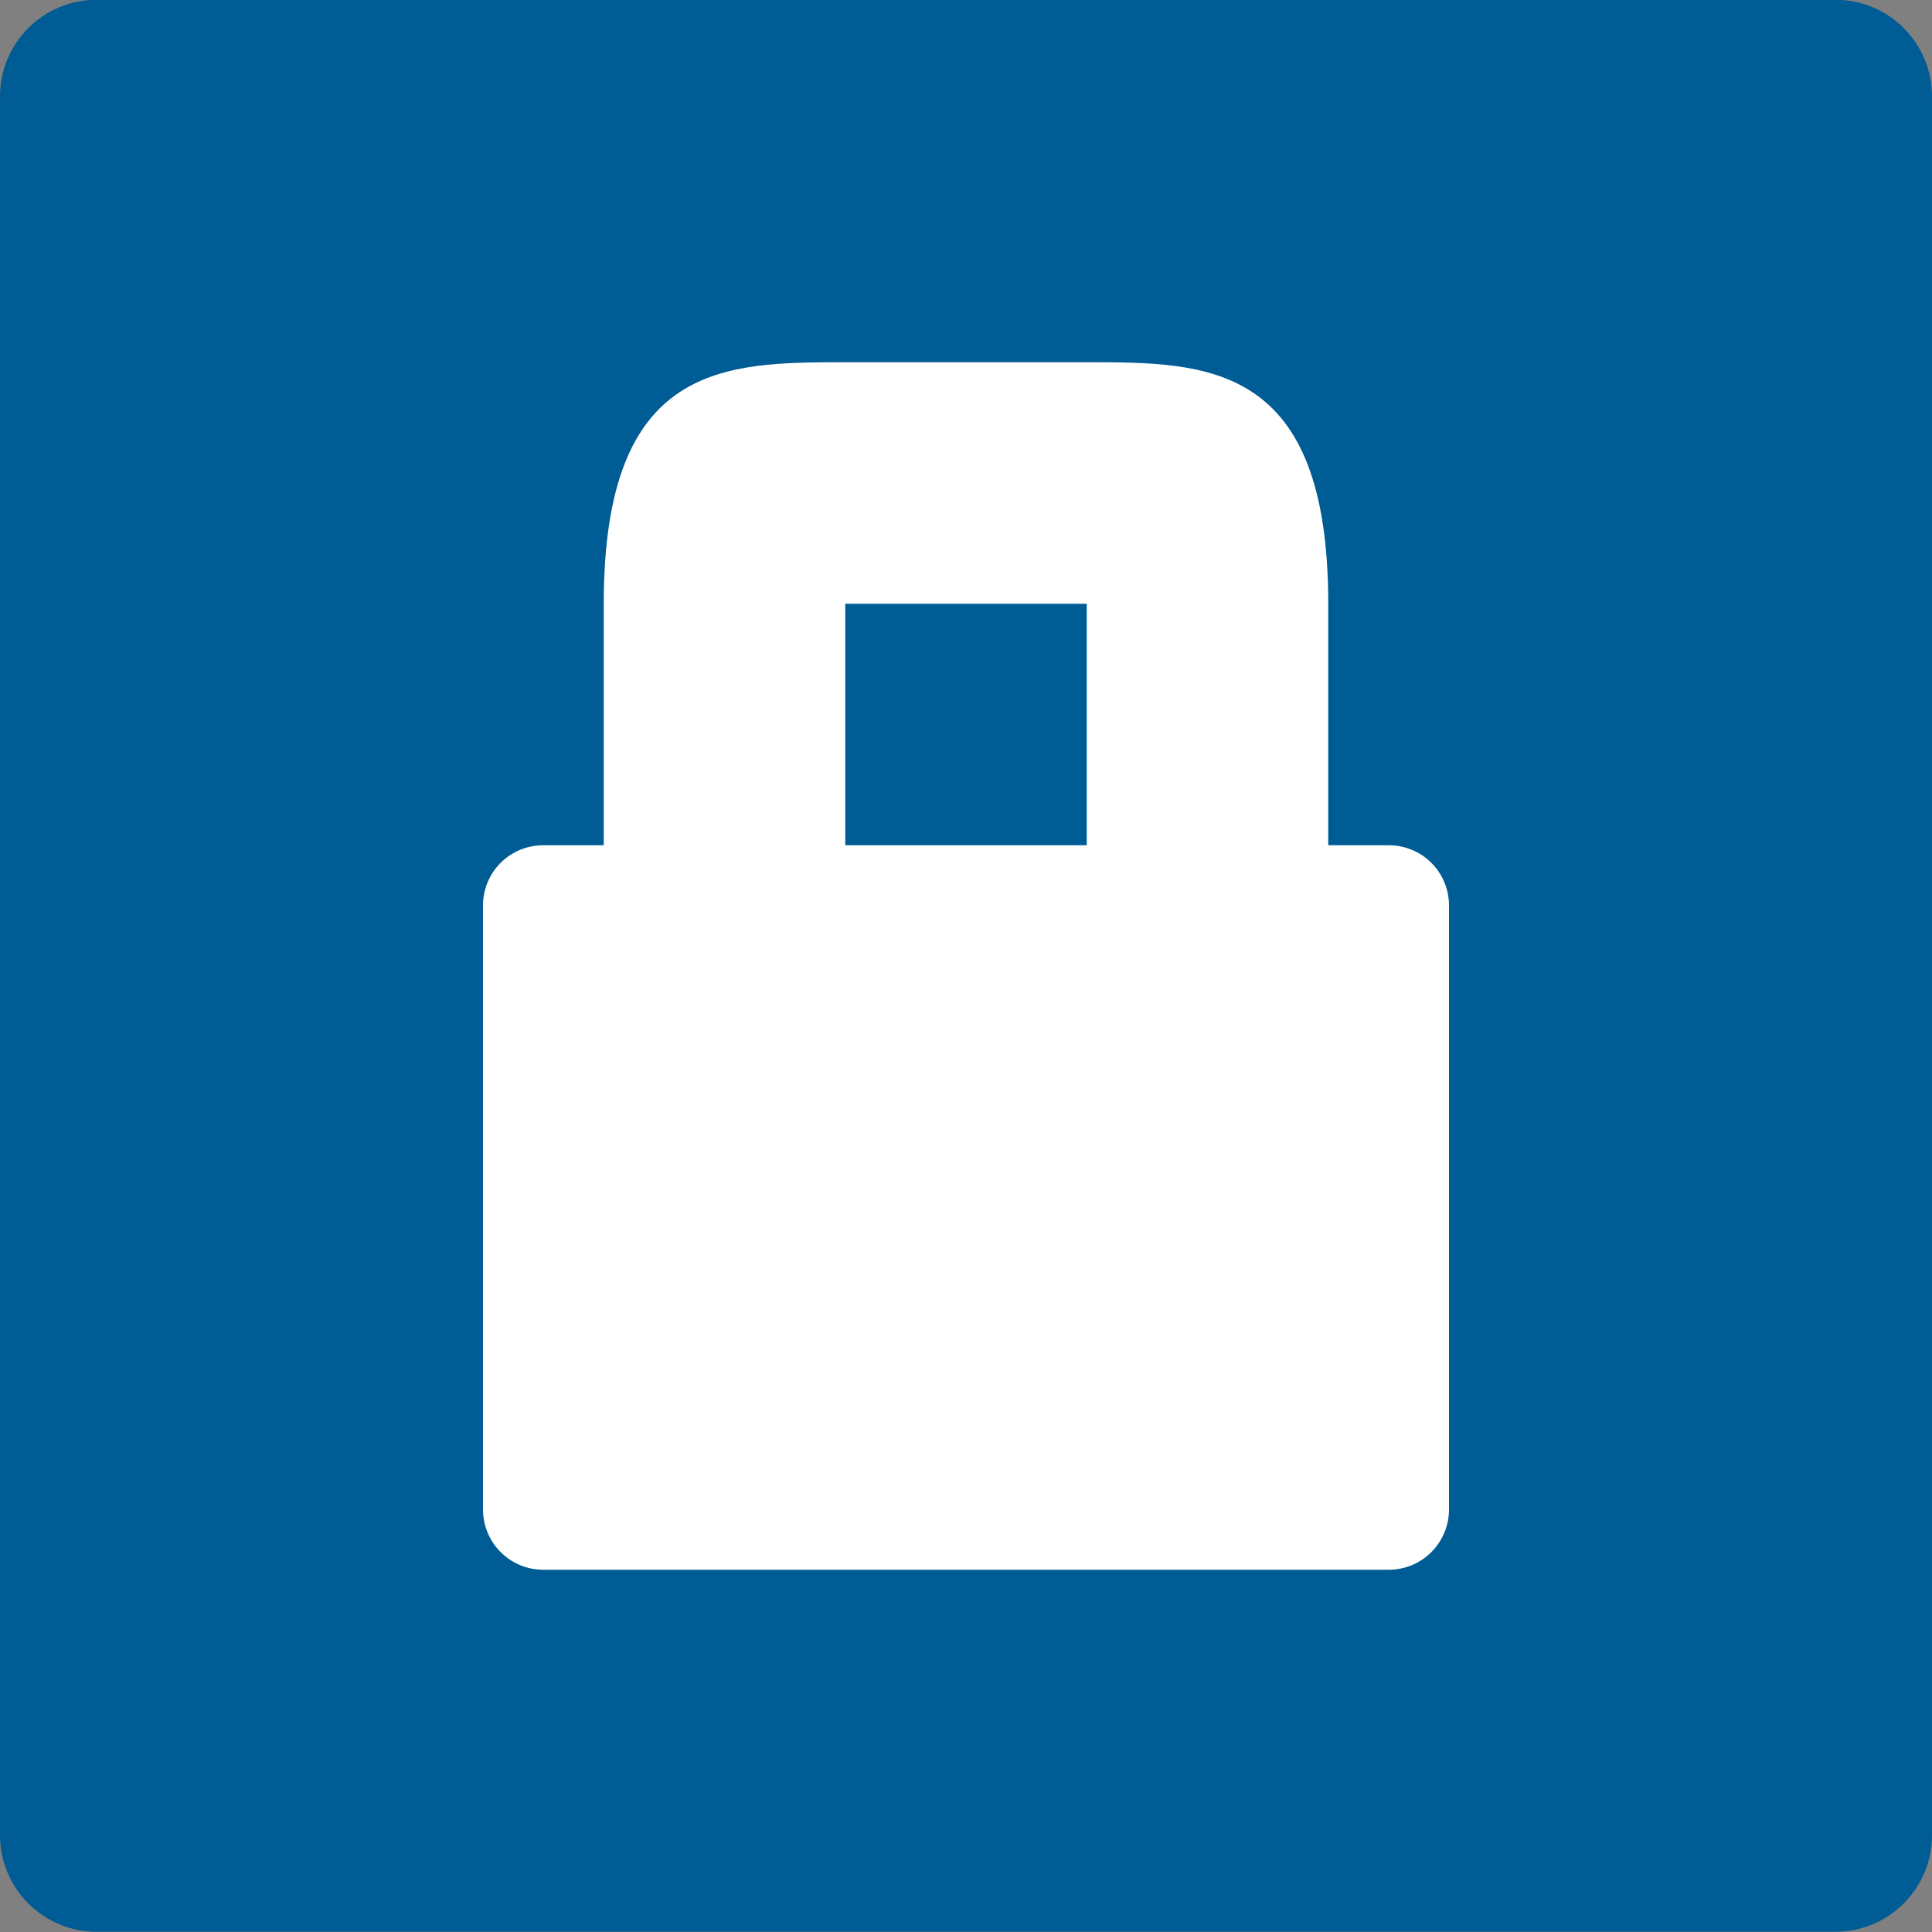 <?xml version="1.0" encoding="UTF-8" standalone="no"?>
<svg
   xmlns:dc="http://purl.org/dc/elements/1.1/"
   xmlns:cc="http://creativecommons.org/ns#"
   xmlns:rdf="http://www.w3.org/1999/02/22-rdf-syntax-ns#"
   xmlns:svg="http://www.w3.org/2000/svg"
   xmlns="http://www.w3.org/2000/svg"
   xmlns:sodipodi="http://sodipodi.sourceforge.net/DTD/sodipodi-0.dtd"
   xmlns:inkscape="http://www.inkscape.org/namespaces/inkscape"
   width="36pt"
   height="36pt"
   version="1.1"
   viewBox="0 0 36 36"
   id="svg8"
   sodipodi:docname="package-installed-locked.svg"
   inkscape:version="0.92.4 5da689c313, 2019-01-14">
  <rect x="0" y="0" width="36" height="36" fill="#808080" stroke="none"/>
  <defs
     id="defs12" />
  <sodipodi:namedview
     pagecolor="#ffffff"
     bordercolor="#666666"
     borderopacity="1"
     objecttolerance="10"
     gridtolerance="10"
     guidetolerance="10"
     inkscape:pageopacity="0"
     inkscape:pageshadow="2"
     inkscape:window-width="1040"
     inkscape:window-height="480"
     id="namedview10"
     showgrid="false"
     inkscape:zoom="4.9166667"
     inkscape:cx="2.5423729"
     inkscape:cy="24"
     inkscape:window-x="0"
     inkscape:window-y="25"
     inkscape:window-maximized="0"
     inkscape:current-layer="g6" />
  <g
     id="g6">
    <path
       style="fill:#005c94"
       d="M 36 34.195 L 36 1.797 C 36 0.801 35.195 -0.004 34.199 -0.004 L 1.801 -0.004 C 0.805 -0.004 0 0.801 0 1.797 L 0 34.195 C 0 35.188 0.805 35.996 1.801 35.996 L 34.199 35.996 C 35.195 35.996 36 35.188 36 34.195 Z M 36 34.195"
       id="path2" />
    <path
       style="fill:rgb(100.000%,100.000%,100.000%)"
       d="M 11.25 11.25 L 11.25 15.75 L 10.125 15.75 C 9.5 15.75 9 16.25 9 16.875 L 9 28.125 C 9 28.746 9.5 29.25 10.125 29.25 L 25.875 29.25 C 26.5 29.25 27 28.746 27 28.125 L 27 16.875 C 27 16.25 26.5 15.75 25.875 15.75 L 24.75 15.75 L 24.75 11.25 C 24.75 6.75 22.5 6.75 20.25 6.75 L 15.75 6.75 C 13.5 6.75 11.25 6.75 11.25 11.25 Z M 20.25 11.25 L 20.25 15.75 L 15.75 15.75 L 15.75 11.25 Z M 20.25 11.25"
       id="path4" />
  </g>
</svg>
